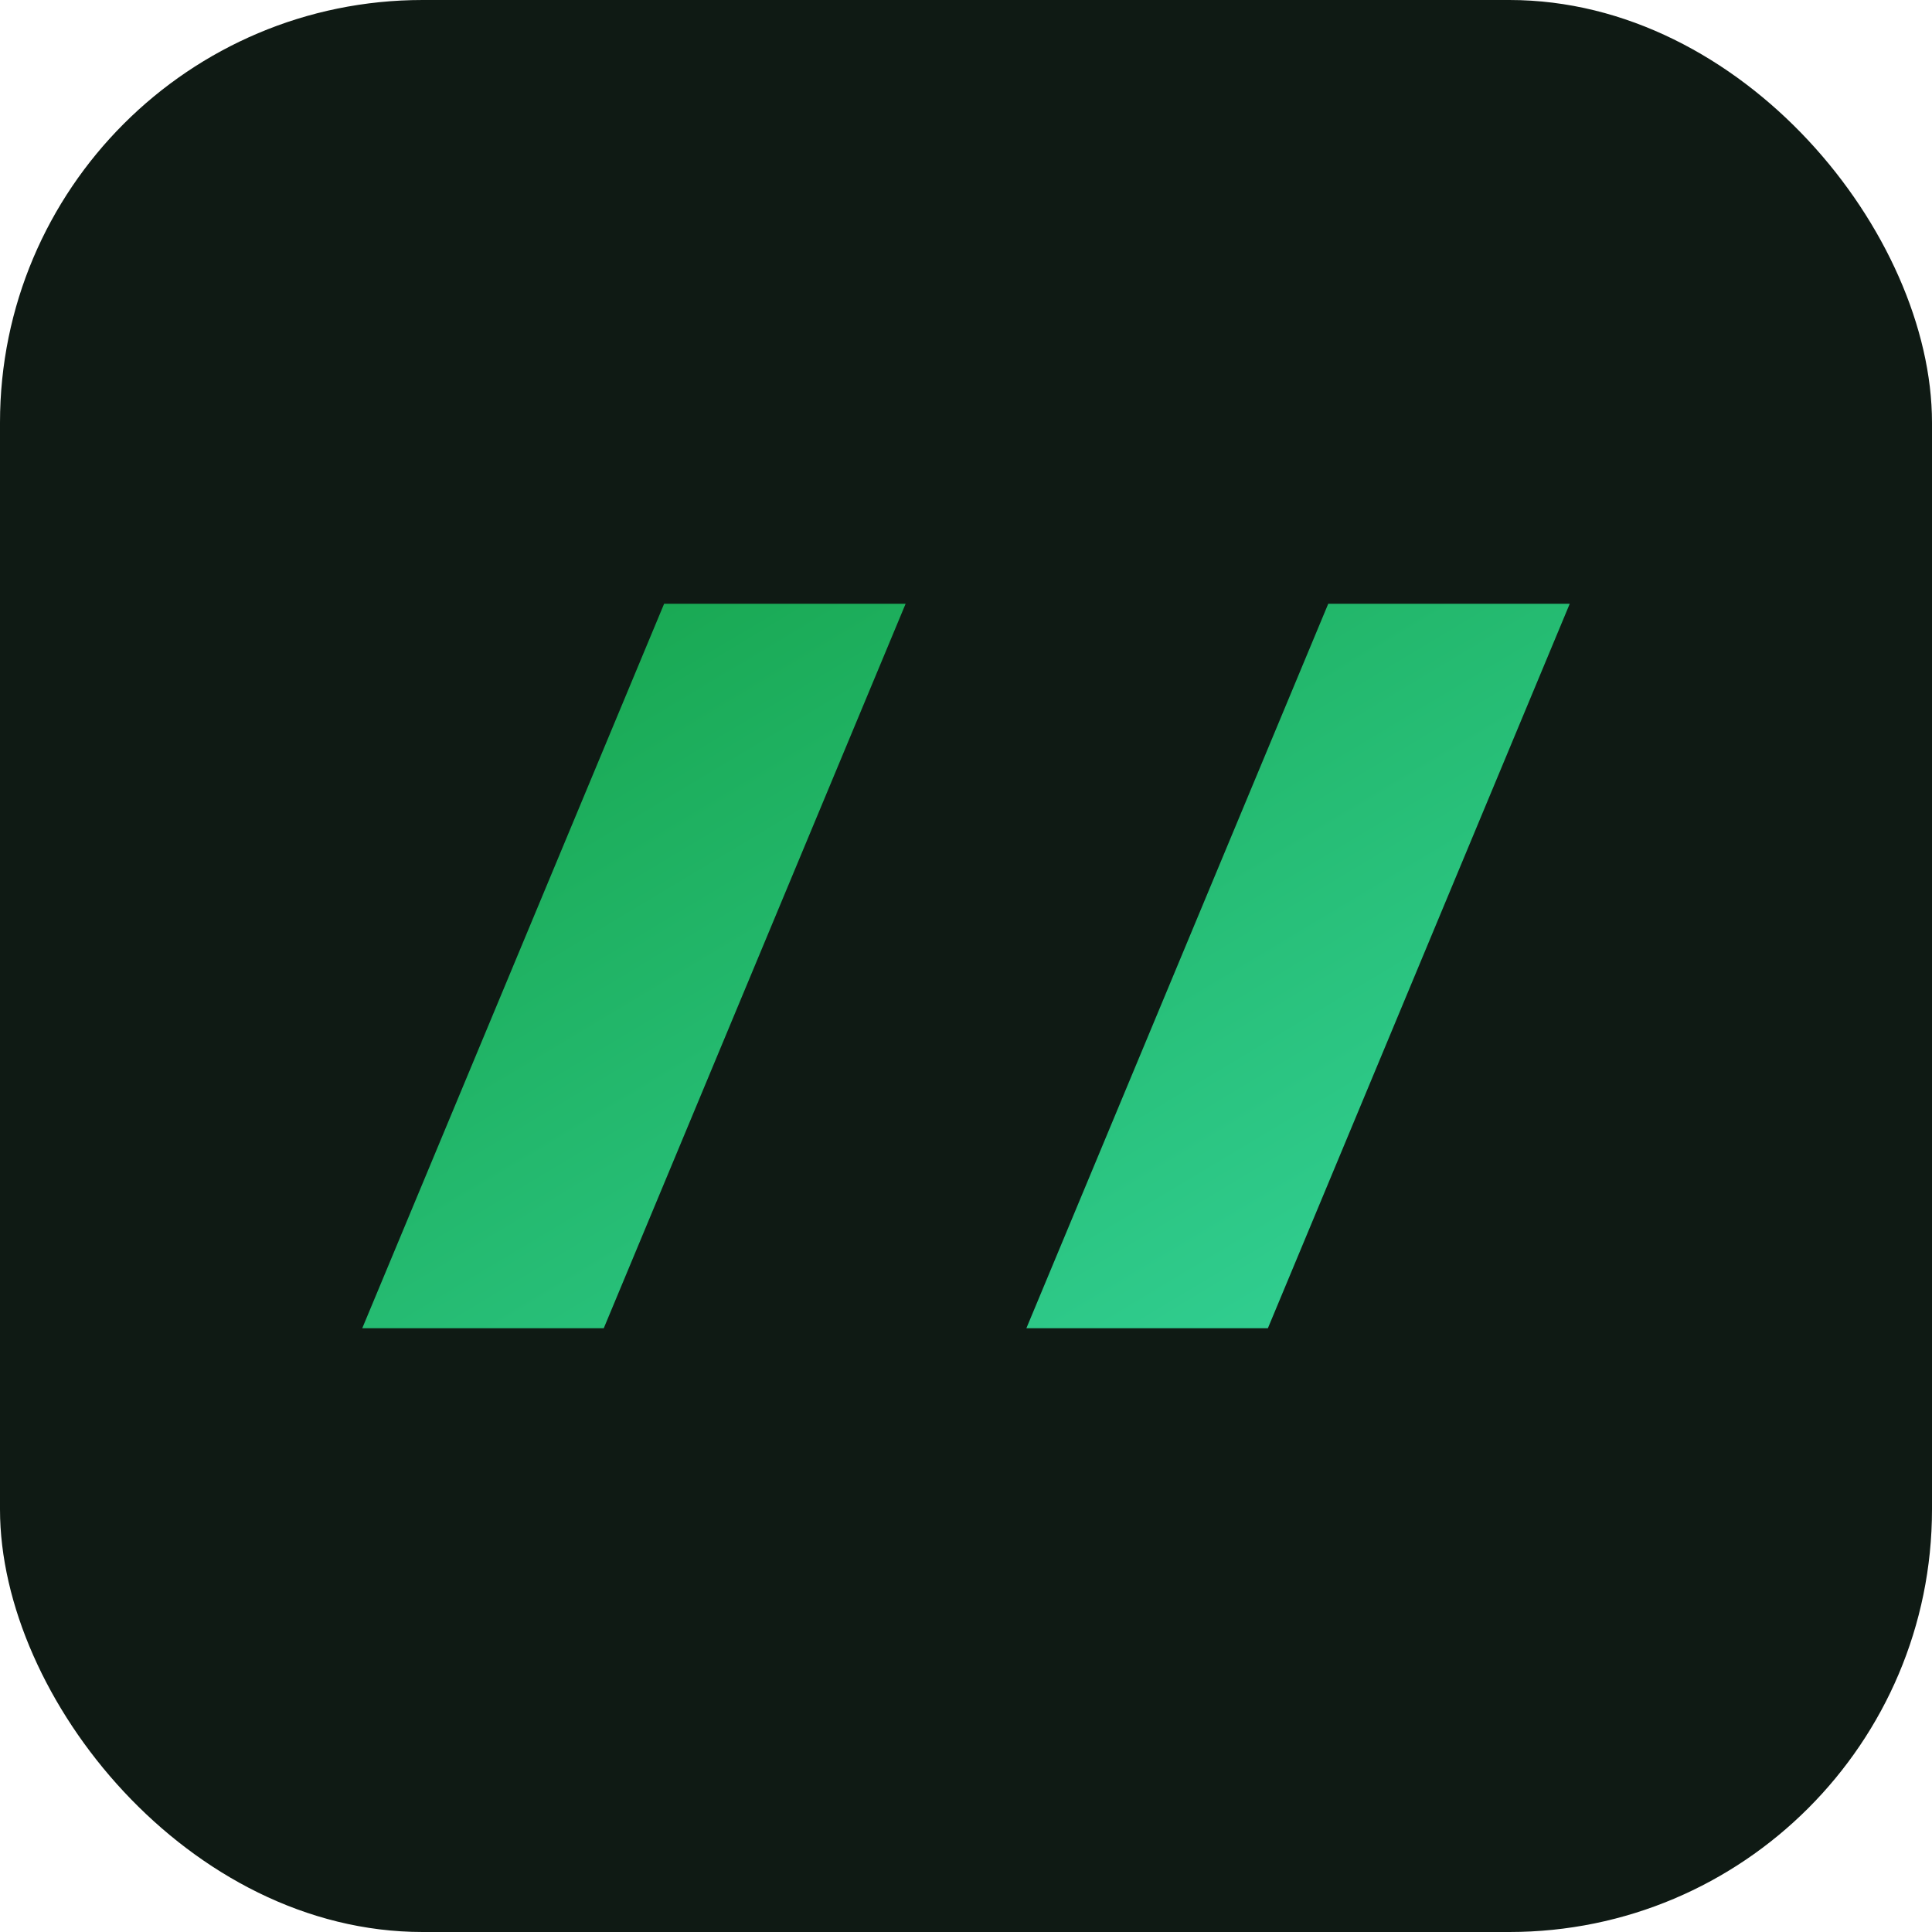 <svg xmlns="http://www.w3.org/2000/svg" viewBox="0 0 64 64">
  <defs>
    <linearGradient id="g" x1="0" x2="1" y1="0" y2="1">
      <stop offset="0" stop-color="#16a34a"/>
      <stop offset="1" stop-color="#34d399"/>
    </linearGradient>
  </defs>
  <rect width="64" height="64" rx="14" fill="#0f1a14"/>
  <path d="M12 44l10-24h8l-10 24h-8zm22 0L44 20h8L42 44h-8z" fill="url(#g)"/>
</svg>
